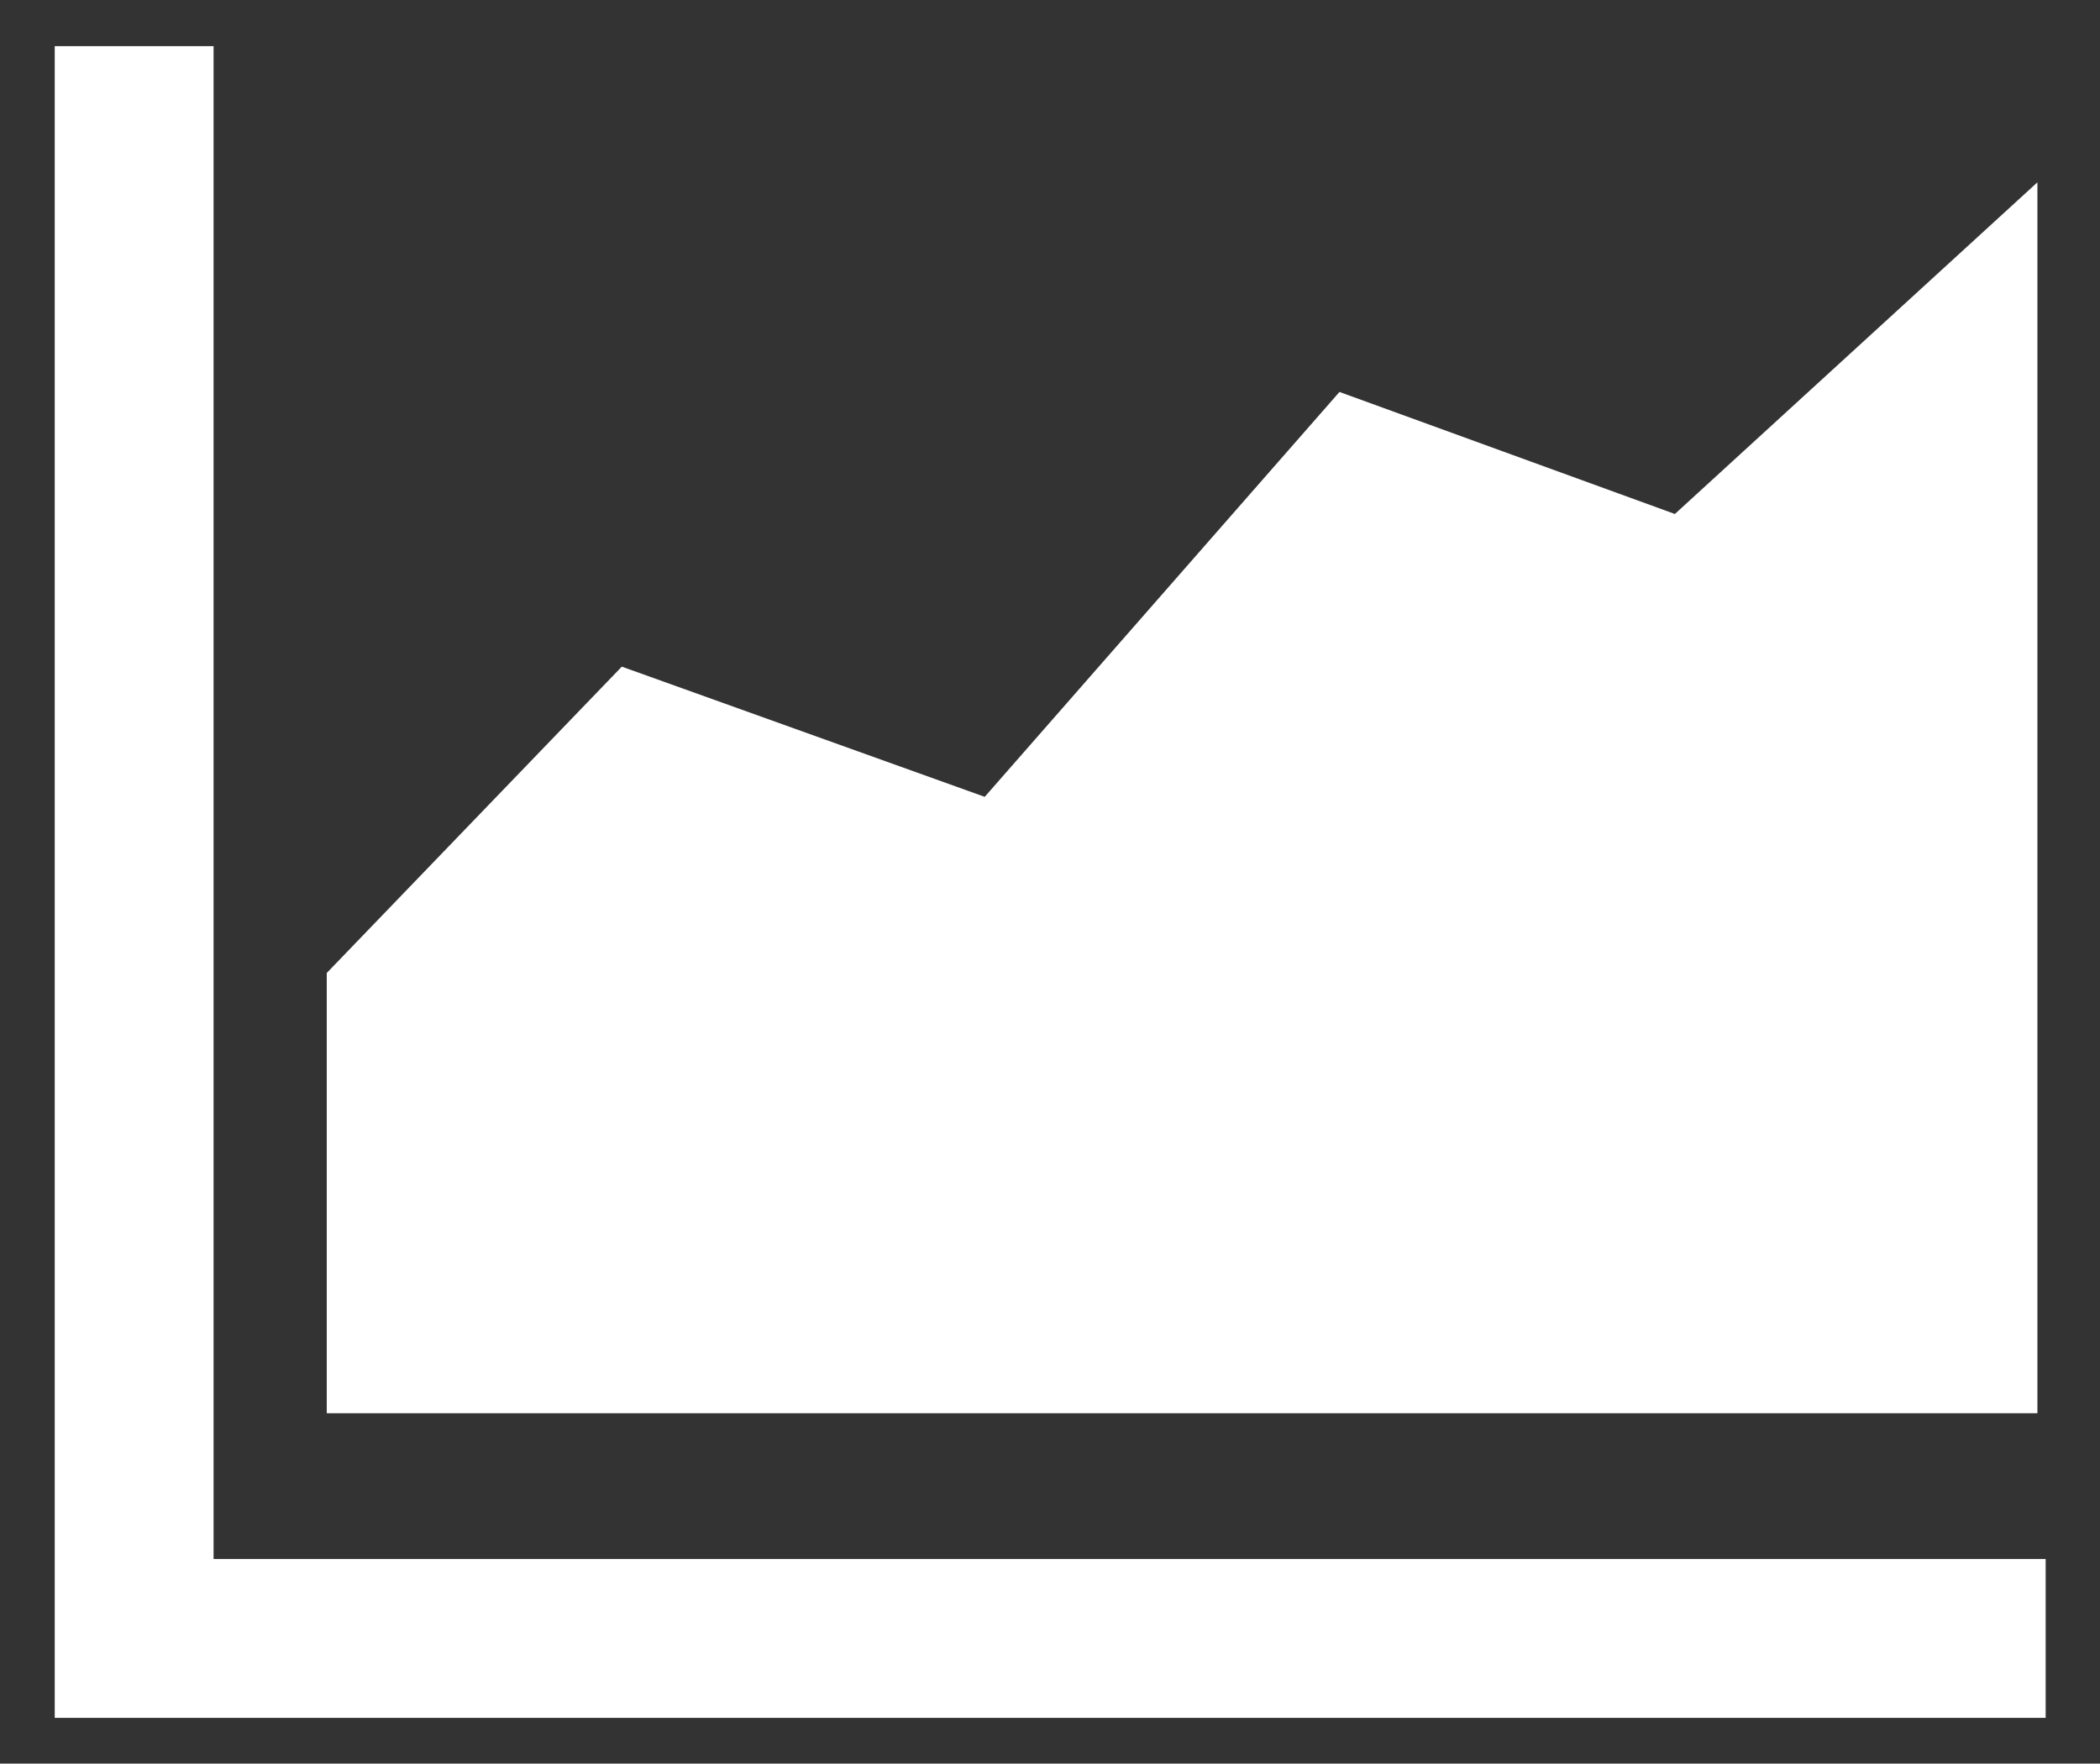 <?xml version="1.0" encoding="utf-8"?>
<!-- Generator: Adobe Illustrator 19.0.0, SVG Export Plug-In . SVG Version: 6.00 Build 0)  -->
<svg version="1.1" id="Layer_1" xmlns="http://www.w3.org/2000/svg" xmlns:xlink="http://www.w3.org/1999/xlink" x="0px" y="0px"
	 viewBox="31 15.7 561.2 471.3" style="enable-background:new 31 15.7 561.2 471.3;" xml:space="preserve">
<rect x="31" y="15.7" width="561.2" height="471.3" fill="#333333" stroke="none"/>
<style type="text/css">
	.st0{fill:#FFFFFF;stroke:#FFFFFF;stroke-width:0.948;}
</style>
<g id="SVGRepo_bgCarrier">
</g>
<g id="SVGRepo_tracerCarrier">
</g>
<g id="SVGRepo_iconCarrier">
	<title>graph</title>
	<path class="st0" d="M46.2,474.3h531v-41.5H87.6V28.5H46.1v445.8H46.2z M118.8,392.9H575V65.5l-96.3,88.1l-89.6-32.6l-94.8,108.2
		l-97-34.8l-78.5,81.5L118.8,392.9L118.8,392.9z"/>
</g>
</svg>
